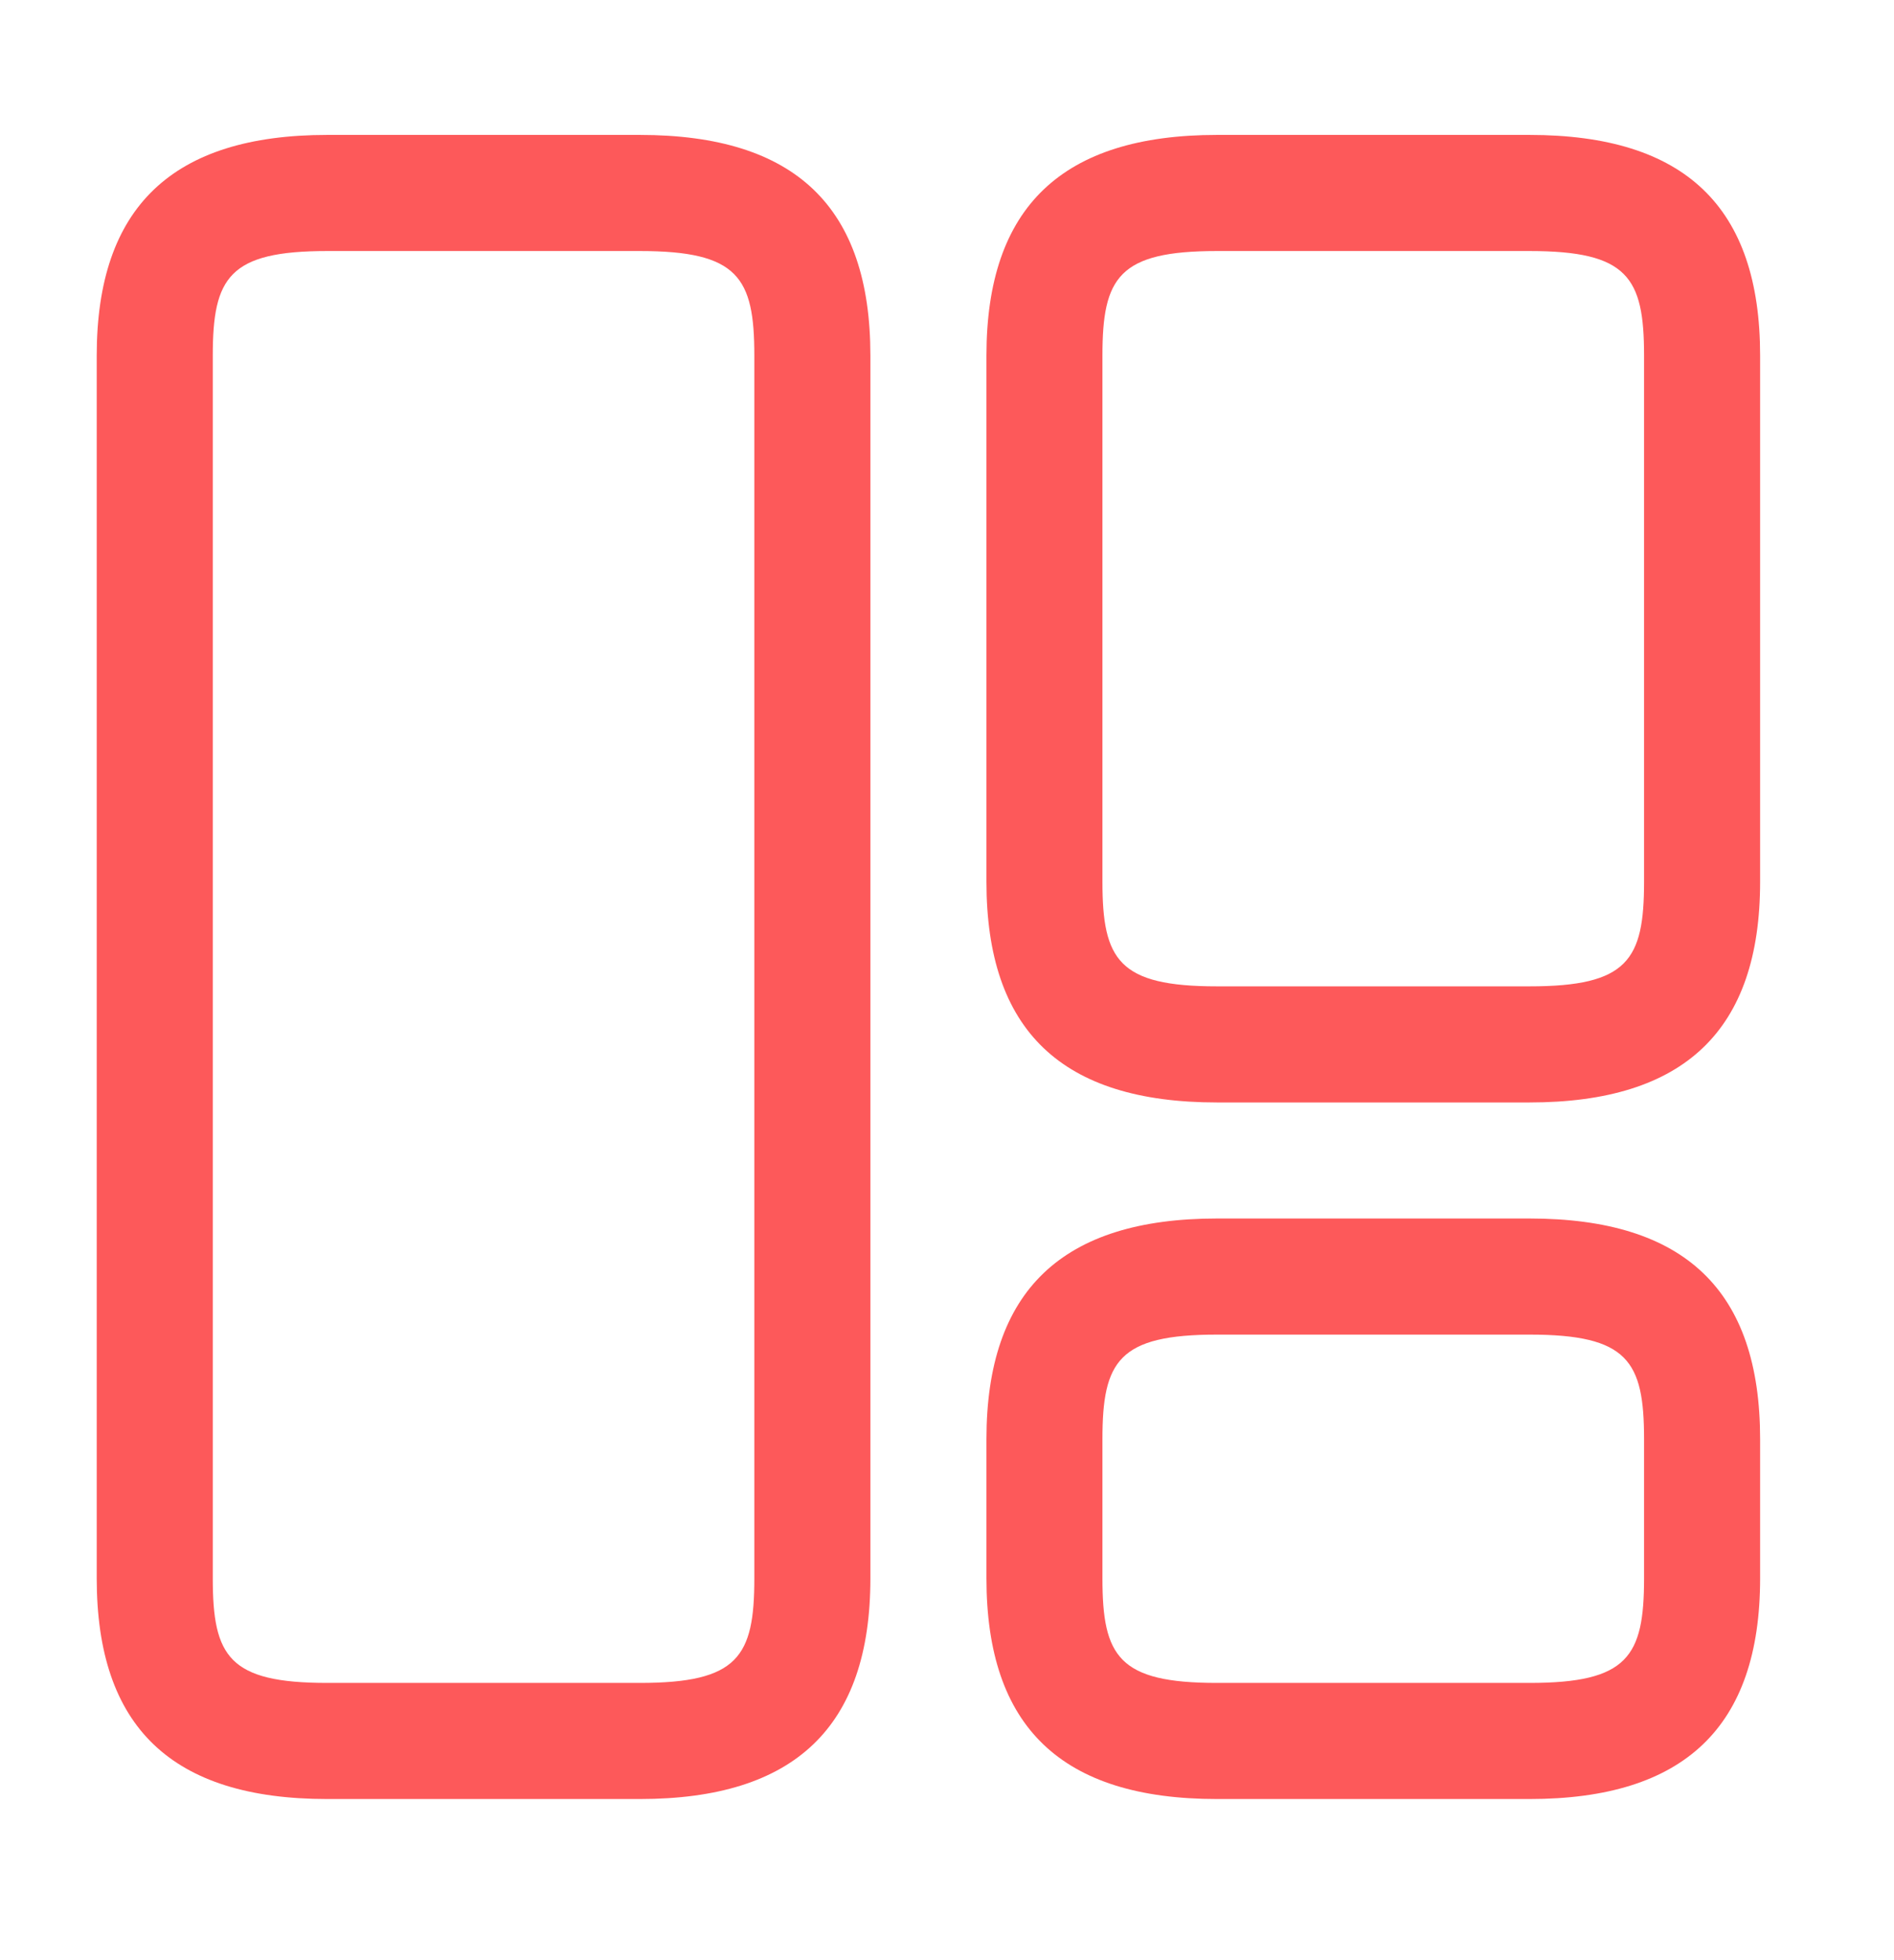 <svg width="29" height="30" viewBox="0 0 29 30" fill="none" xmlns="http://www.w3.org/2000/svg">
<path d="M9.797 27.534H5.011C2.63 27.534 1.481 26.433 1.481 24.158V5.441C1.481 3.167 2.642 2.065 5.011 2.065H9.797C12.178 2.065 13.327 3.167 13.327 5.441V24.158C13.327 26.433 12.166 27.534 9.797 27.534ZM5.011 3.842C3.507 3.842 3.258 4.245 3.258 5.441V24.158C3.258 25.355 3.507 25.757 5.011 25.757H9.797C11.302 25.757 11.55 25.355 11.55 24.158V5.441C11.55 4.245 11.302 3.842 9.797 3.842H5.011Z" fill="#FD595A"/>
<path d="M23.419 16.873H18.634C16.253 16.873 15.104 15.771 15.104 13.496V5.441C15.104 3.167 16.264 2.065 18.634 2.065H23.419C25.8 2.065 26.95 3.167 26.95 5.441V13.496C26.95 15.771 25.789 16.873 23.419 16.873ZM18.634 3.842C17.129 3.842 16.88 4.245 16.88 5.441V13.496C16.88 14.693 17.129 15.096 18.634 15.096H23.419C24.924 15.096 25.173 14.693 25.173 13.496V5.441C25.173 4.245 24.924 3.842 23.419 3.842H18.634Z" fill="#FD595A"/>
<path d="M23.419 27.534H18.634C16.253 27.534 15.104 26.432 15.104 24.157V22.025C15.104 19.751 16.264 18.649 18.634 18.649H23.419C25.8 18.649 26.95 19.751 26.95 22.025V24.157C26.95 26.432 25.789 27.534 23.419 27.534ZM18.634 20.426C17.129 20.426 16.88 20.829 16.88 22.025V24.157C16.88 25.354 17.129 25.757 18.634 25.757H23.419C24.924 25.757 25.173 25.354 25.173 24.157V22.025C25.173 20.829 24.924 20.426 23.419 20.426H18.634Z" fill="#FD595A"/>
</svg>
